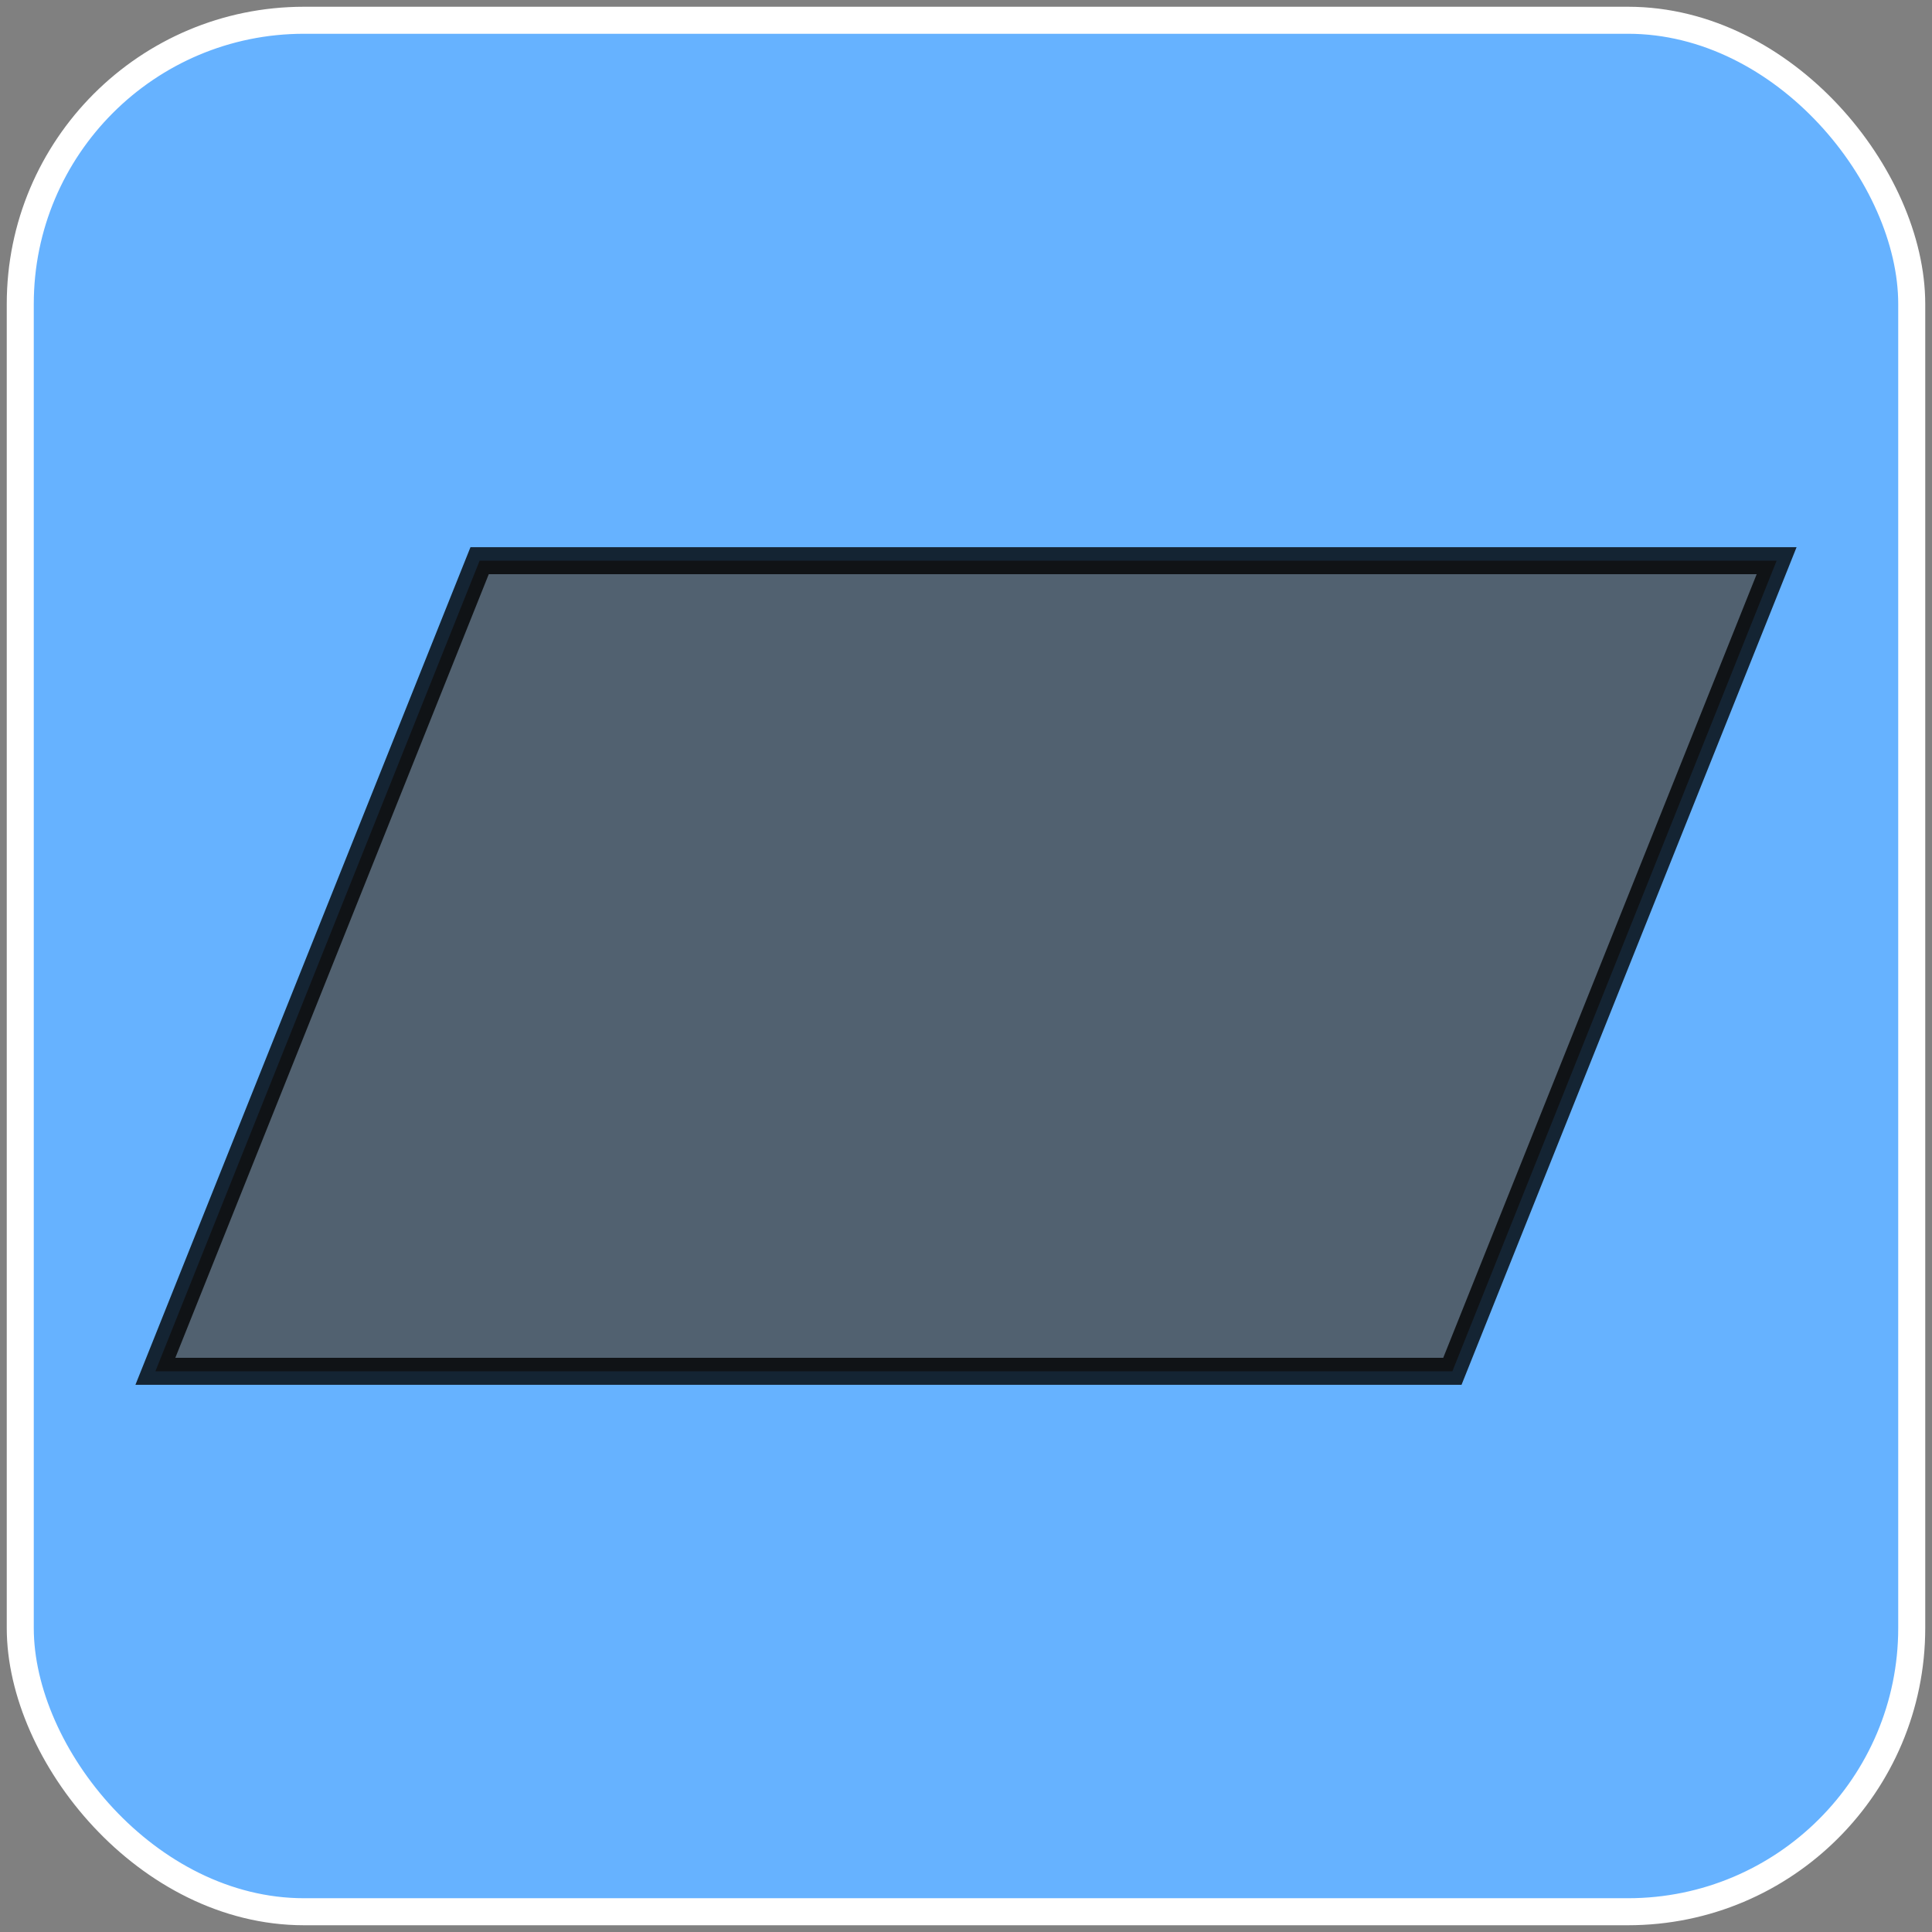 <?xml version="1.0" encoding="UTF-8"?>
<!DOCTYPE svg PUBLIC "-//W3C//DTD SVG 1.1//EN" "http://www.w3.org/Graphics/SVG/1.1/DTD/svg11.dtd">
<svg xmlns="http://www.w3.org/2000/svg" xmlns:xlink="http://www.w3.org/1999/xlink" version="1.1" width="143px" height="143px" viewBox="-0.5 -0.5 143 143" content="&lt;mxfile host=&quot;Electron&quot; modified=&quot;2020-04-29T20:01:37.260Z&quot; agent=&quot;5.0 (Windows NT 10.0; Win64; x64) AppleWebKit/537.36 (KHTML, like Gecko) draw.io/13.0.1 Chrome/80.0.399.163 Electron/8.2.1 Safari/537.36&quot; etag=&quot;BkiVk7fE9juFS8xkEhi4&quot; version=&quot;13.0.1&quot; type=&quot;device&quot;&gt;&lt;diagram id=&quot;Z-Psh-6iIPP1_SovS7Fv&quot; name=&quot;Page-1&quot;&gt;rVRdT8IwFP01eyTZBw58dEP8SEw0mPhc6WWrdL3zUhj46223jm2CURO7h3Xn3NuPcw54UVrsb4iV+QNykF7o870XzbwwDILphXlZ5NAgcQtkJLgr6oCF+AAH+g7dCg6bQaFGlFqUQ3CJSsFSDzBGhNWwbIVyuGvJMjgBFksmT9EXwXXeoNNw0uG3ILK83TmILxumYG2xu8kmZxyrHhRde1FKiLqZFfsUpBWv1aXpm3/DHg9GoPRvGt7f1js/JFjPrg7p6On53h/djdwqOya37sLusPrQKkC4VRzsIoEXJVUuNCxKtrRsZTw3WK4L6eiVkDJFiVT3RnGchHNzoGSjCdfQY+b1ODKttkaVBLjQ7LXevl4Sle41ruph8BJIFKCB7GmEylx3RowL6FoUKujBM0EmJgJVTZHdNHEaAGnYfytucLTMZB3Q7EwHU+IaYmeyS3nQflddZoKxw/J+XlqQuZxmx6U7K83EufkHZ8c/O2sSWdqpuSaTEiQakYq+sl+5x474KQgnhvv1OGv4l9CMZ/YxOFpjtZV0ahu7IPr/Y9pkaFronzEtPGNa/HfPzGf3S6+53v9ldP0J&lt;/diagram&gt;&lt;/mxfile&gt;"><rect x="-0.5" y="-0.5" width="143" height="143" fill="#808080" stroke="none"/><defs/><g><rect x="1" y="1" width="140" height="140" rx="21" ry="21" fill="#66b2ff" stroke="#ffffff" stroke-width="2" pointer-events="all"/><path d="M 11 101 L 35 41 L 131 41 L 107 101 Z" fill-opacity="0.8" fill="#4d4d4d" stroke="#000000" stroke-opacity="0.8" stroke-width="2" stroke-miterlimit="10" pointer-events="all"/></g></svg>